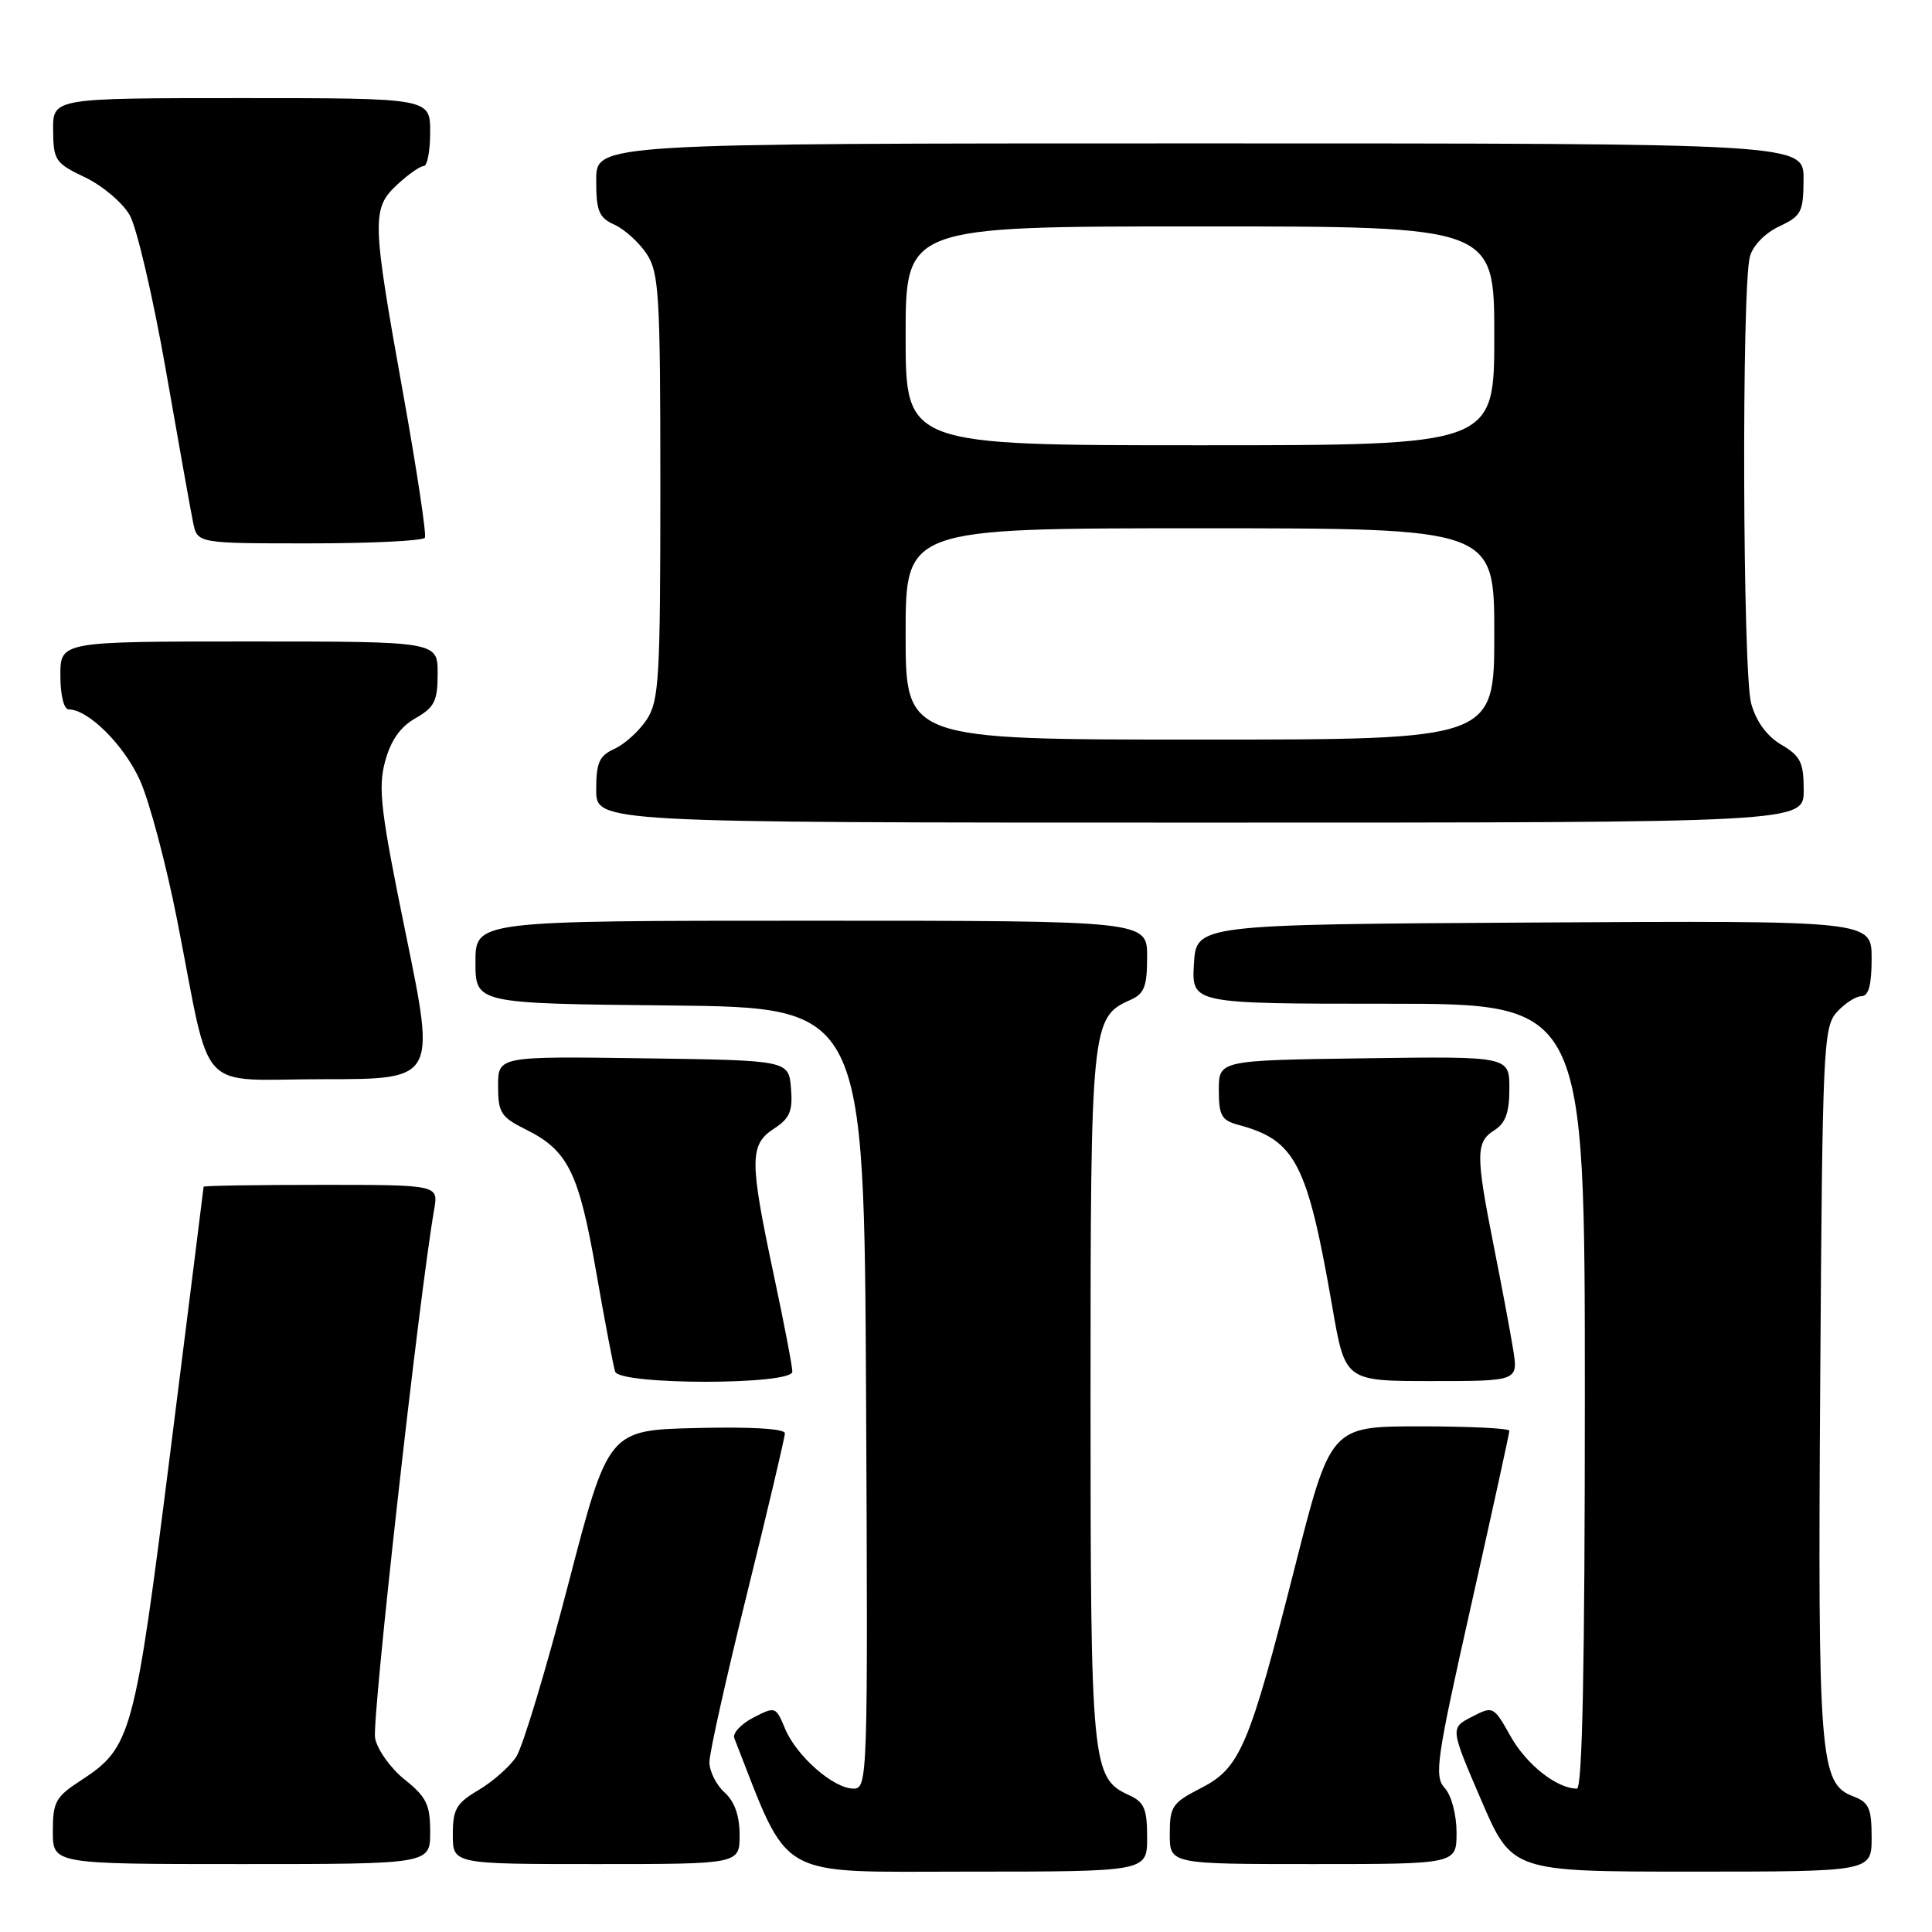<?xml version="1.0" encoding="UTF-8" standalone="no"?>
<!DOCTYPE svg PUBLIC "-//W3C//DTD SVG 1.1//EN" "http://www.w3.org/Graphics/SVG/1.1/DTD/svg11.dtd" >
<svg xmlns="http://www.w3.org/2000/svg" xmlns:xlink="http://www.w3.org/1999/xlink" version="1.1" viewBox="0 0 256 256">
 <g >
 <path fill="currentColor"
d=" M 152.00 243.48 C 152.00 239.66 151.62 238.78 149.57 237.85 C 144.67 235.62 144.50 233.87 144.50 185.00 C 144.50 135.96 144.62 134.77 149.75 132.51 C 151.63 131.69 152.00 130.74 152.00 126.76 C 152.00 122.00 152.00 122.00 107.50 122.00 C 63.00 122.00 63.00 122.00 63.00 127.48 C 63.00 132.97 63.00 132.97 88.75 133.23 C 114.50 133.50 114.50 133.50 114.76 185.25 C 115.01 235.82 114.97 237.00 113.09 237.00 C 110.45 237.00 105.53 232.69 104.02 229.05 C 102.80 226.11 102.73 226.09 99.81 227.60 C 98.18 228.44 97.05 229.67 97.30 230.32 C 104.77 249.34 102.43 248.00 128.25 248.00 C 152.00 248.00 152.00 248.00 152.00 243.48 Z  M 248.00 243.48 C 248.00 239.60 247.65 238.82 245.55 238.02 C 241.12 236.34 240.86 232.96 241.19 182.85 C 241.48 138.63 241.60 136.10 243.40 134.10 C 244.45 132.95 245.92 132.00 246.65 132.00 C 247.60 132.00 248.00 130.52 248.00 126.99 C 248.00 121.98 248.00 121.98 203.25 122.24 C 158.50 122.50 158.50 122.50 158.20 127.75 C 157.90 133.00 157.90 133.00 183.95 133.00 C 210.00 133.00 210.00 133.00 210.00 185.00 C 210.00 220.64 209.67 237.00 208.95 237.00 C 206.30 237.00 202.28 233.83 200.18 230.10 C 197.90 226.05 197.85 226.03 195.02 227.49 C 192.16 228.97 192.16 228.97 196.25 238.48 C 200.34 248.00 200.34 248.00 224.17 248.00 C 248.00 248.00 248.00 248.00 248.00 243.48 Z  M 57.00 242.75 C 57.00 239.12 56.51 238.11 53.63 235.81 C 51.77 234.33 50.00 231.85 49.70 230.31 C 49.24 228.02 55.50 171.98 57.53 160.25 C 58.09 157.00 58.09 157.00 42.55 157.00 C 34.00 157.00 26.99 157.11 26.98 157.25 C 26.97 157.39 25.00 173.13 22.59 192.23 C 17.81 230.13 17.43 231.53 10.71 235.92 C 7.37 238.09 7.00 238.77 7.00 242.67 C 7.00 247.00 7.00 247.00 32.00 247.00 C 57.00 247.00 57.00 247.00 57.00 242.75 Z  M 98.00 243.15 C 98.00 240.58 97.34 238.71 96.00 237.50 C 94.90 236.50 94.00 234.70 94.00 233.49 C 94.00 232.28 96.25 222.20 99.00 211.10 C 101.75 199.99 104.00 190.46 104.00 189.92 C 104.00 189.31 99.52 189.04 92.31 189.22 C 80.61 189.50 80.61 189.50 75.29 209.94 C 72.37 221.19 69.27 231.46 68.41 232.77 C 67.56 234.08 65.31 236.06 63.43 237.18 C 60.46 238.93 60.00 239.72 60.00 243.10 C 60.00 247.00 60.00 247.00 79.00 247.00 C 98.00 247.00 98.00 247.00 98.00 243.15 Z  M 193.00 242.83 C 193.00 240.45 192.33 237.92 191.44 236.93 C 190.01 235.35 190.32 233.23 194.94 212.68 C 197.72 200.30 200.00 189.90 200.00 189.58 C 200.00 189.26 194.67 189.00 188.16 189.00 C 176.31 189.00 176.31 189.00 171.55 207.75 C 165.49 231.57 164.33 234.28 159.08 236.96 C 155.34 238.87 155.00 239.37 155.00 243.02 C 155.00 247.00 155.00 247.00 174.00 247.00 C 193.00 247.00 193.00 247.00 193.00 242.83 Z  M 104.99 181.75 C 104.99 181.06 103.87 175.21 102.49 168.75 C 99.30 153.71 99.31 151.68 102.56 149.55 C 104.66 148.18 105.06 147.23 104.81 144.19 C 104.50 140.50 104.50 140.50 85.25 140.23 C 66.00 139.96 66.00 139.96 66.00 143.90 C 66.00 147.44 66.37 148.02 69.69 149.67 C 75.26 152.44 76.70 155.34 78.99 168.50 C 80.14 175.10 81.28 181.06 81.51 181.75 C 82.12 183.54 105.00 183.54 104.99 181.75 Z  M 200.49 178.75 C 200.11 176.41 198.95 170.22 197.91 165.00 C 195.53 153.02 195.54 151.31 198.00 149.77 C 199.49 148.83 200.00 147.44 200.00 144.24 C 200.00 139.96 200.00 139.96 180.75 140.23 C 161.50 140.50 161.50 140.50 161.50 144.43 C 161.50 147.81 161.86 148.45 164.09 149.05 C 171.67 151.08 173.23 154.11 176.55 173.25 C 178.24 183.00 178.24 183.00 189.71 183.00 C 201.18 183.00 201.18 183.00 200.49 178.75 Z  M 53.82 124.00 C 50.45 107.58 50.07 104.45 51.02 100.92 C 51.78 98.10 53.03 96.32 55.05 95.17 C 57.57 93.73 57.99 92.90 57.99 89.25 C 58.00 85.00 58.00 85.00 33.00 85.00 C 8.00 85.00 8.00 85.00 8.00 89.50 C 8.00 92.10 8.46 94.00 9.10 94.00 C 11.70 94.00 16.43 98.71 18.55 103.41 C 19.81 106.21 22.03 114.58 23.49 122.00 C 28.11 145.52 25.78 143.00 42.90 143.00 C 57.72 143.00 57.72 143.00 53.82 124.00 Z  M 239.00 104.72 C 239.00 101.03 238.59 100.19 236.04 98.68 C 234.12 97.55 232.71 95.62 232.04 93.22 C 230.91 89.14 230.76 38.13 231.87 34.00 C 232.26 32.54 233.88 30.88 235.75 30.00 C 238.69 28.62 238.96 28.11 238.98 23.75 C 239.00 19.00 239.00 19.00 159.00 19.00 C 79.00 19.00 79.00 19.00 79.00 23.84 C 79.00 28.00 79.34 28.83 81.45 29.79 C 82.79 30.41 84.71 32.15 85.70 33.66 C 87.33 36.15 87.50 39.12 87.50 64.50 C 87.50 89.88 87.33 92.85 85.70 95.34 C 84.71 96.85 82.79 98.59 81.45 99.21 C 79.40 100.14 79.00 101.03 79.00 104.66 C 79.00 109.00 79.00 109.00 159.00 109.00 C 239.00 109.00 239.00 109.00 239.00 104.72 Z  M 56.30 71.25 C 56.53 70.84 55.22 62.17 53.39 52.00 C 49.27 29.11 49.23 27.62 52.65 24.45 C 54.10 23.10 55.68 22.00 56.15 22.00 C 56.62 22.00 57.00 19.98 57.00 17.50 C 57.00 13.00 57.00 13.00 32.00 13.00 C 7.00 13.00 7.00 13.00 7.04 17.25 C 7.07 21.24 7.32 21.62 11.27 23.50 C 13.58 24.60 16.24 26.86 17.19 28.51 C 18.13 30.17 20.28 39.40 21.97 49.01 C 23.65 58.63 25.28 67.74 25.59 69.25 C 26.16 72.00 26.16 72.00 41.02 72.00 C 49.19 72.00 56.07 71.66 56.30 71.25 Z  M 120.00 84.00 C 120.00 70.00 120.00 70.00 159.00 70.00 C 198.00 70.00 198.00 70.00 198.00 84.00 C 198.00 98.00 198.00 98.00 159.00 98.00 C 120.00 98.00 120.00 98.00 120.00 84.00 Z  M 120.00 44.50 C 120.00 30.00 120.00 30.00 159.00 30.00 C 198.00 30.00 198.00 30.00 198.00 44.50 C 198.00 59.00 198.00 59.00 159.00 59.00 C 120.00 59.00 120.00 59.00 120.00 44.50 Z "/>
</g>
</svg>